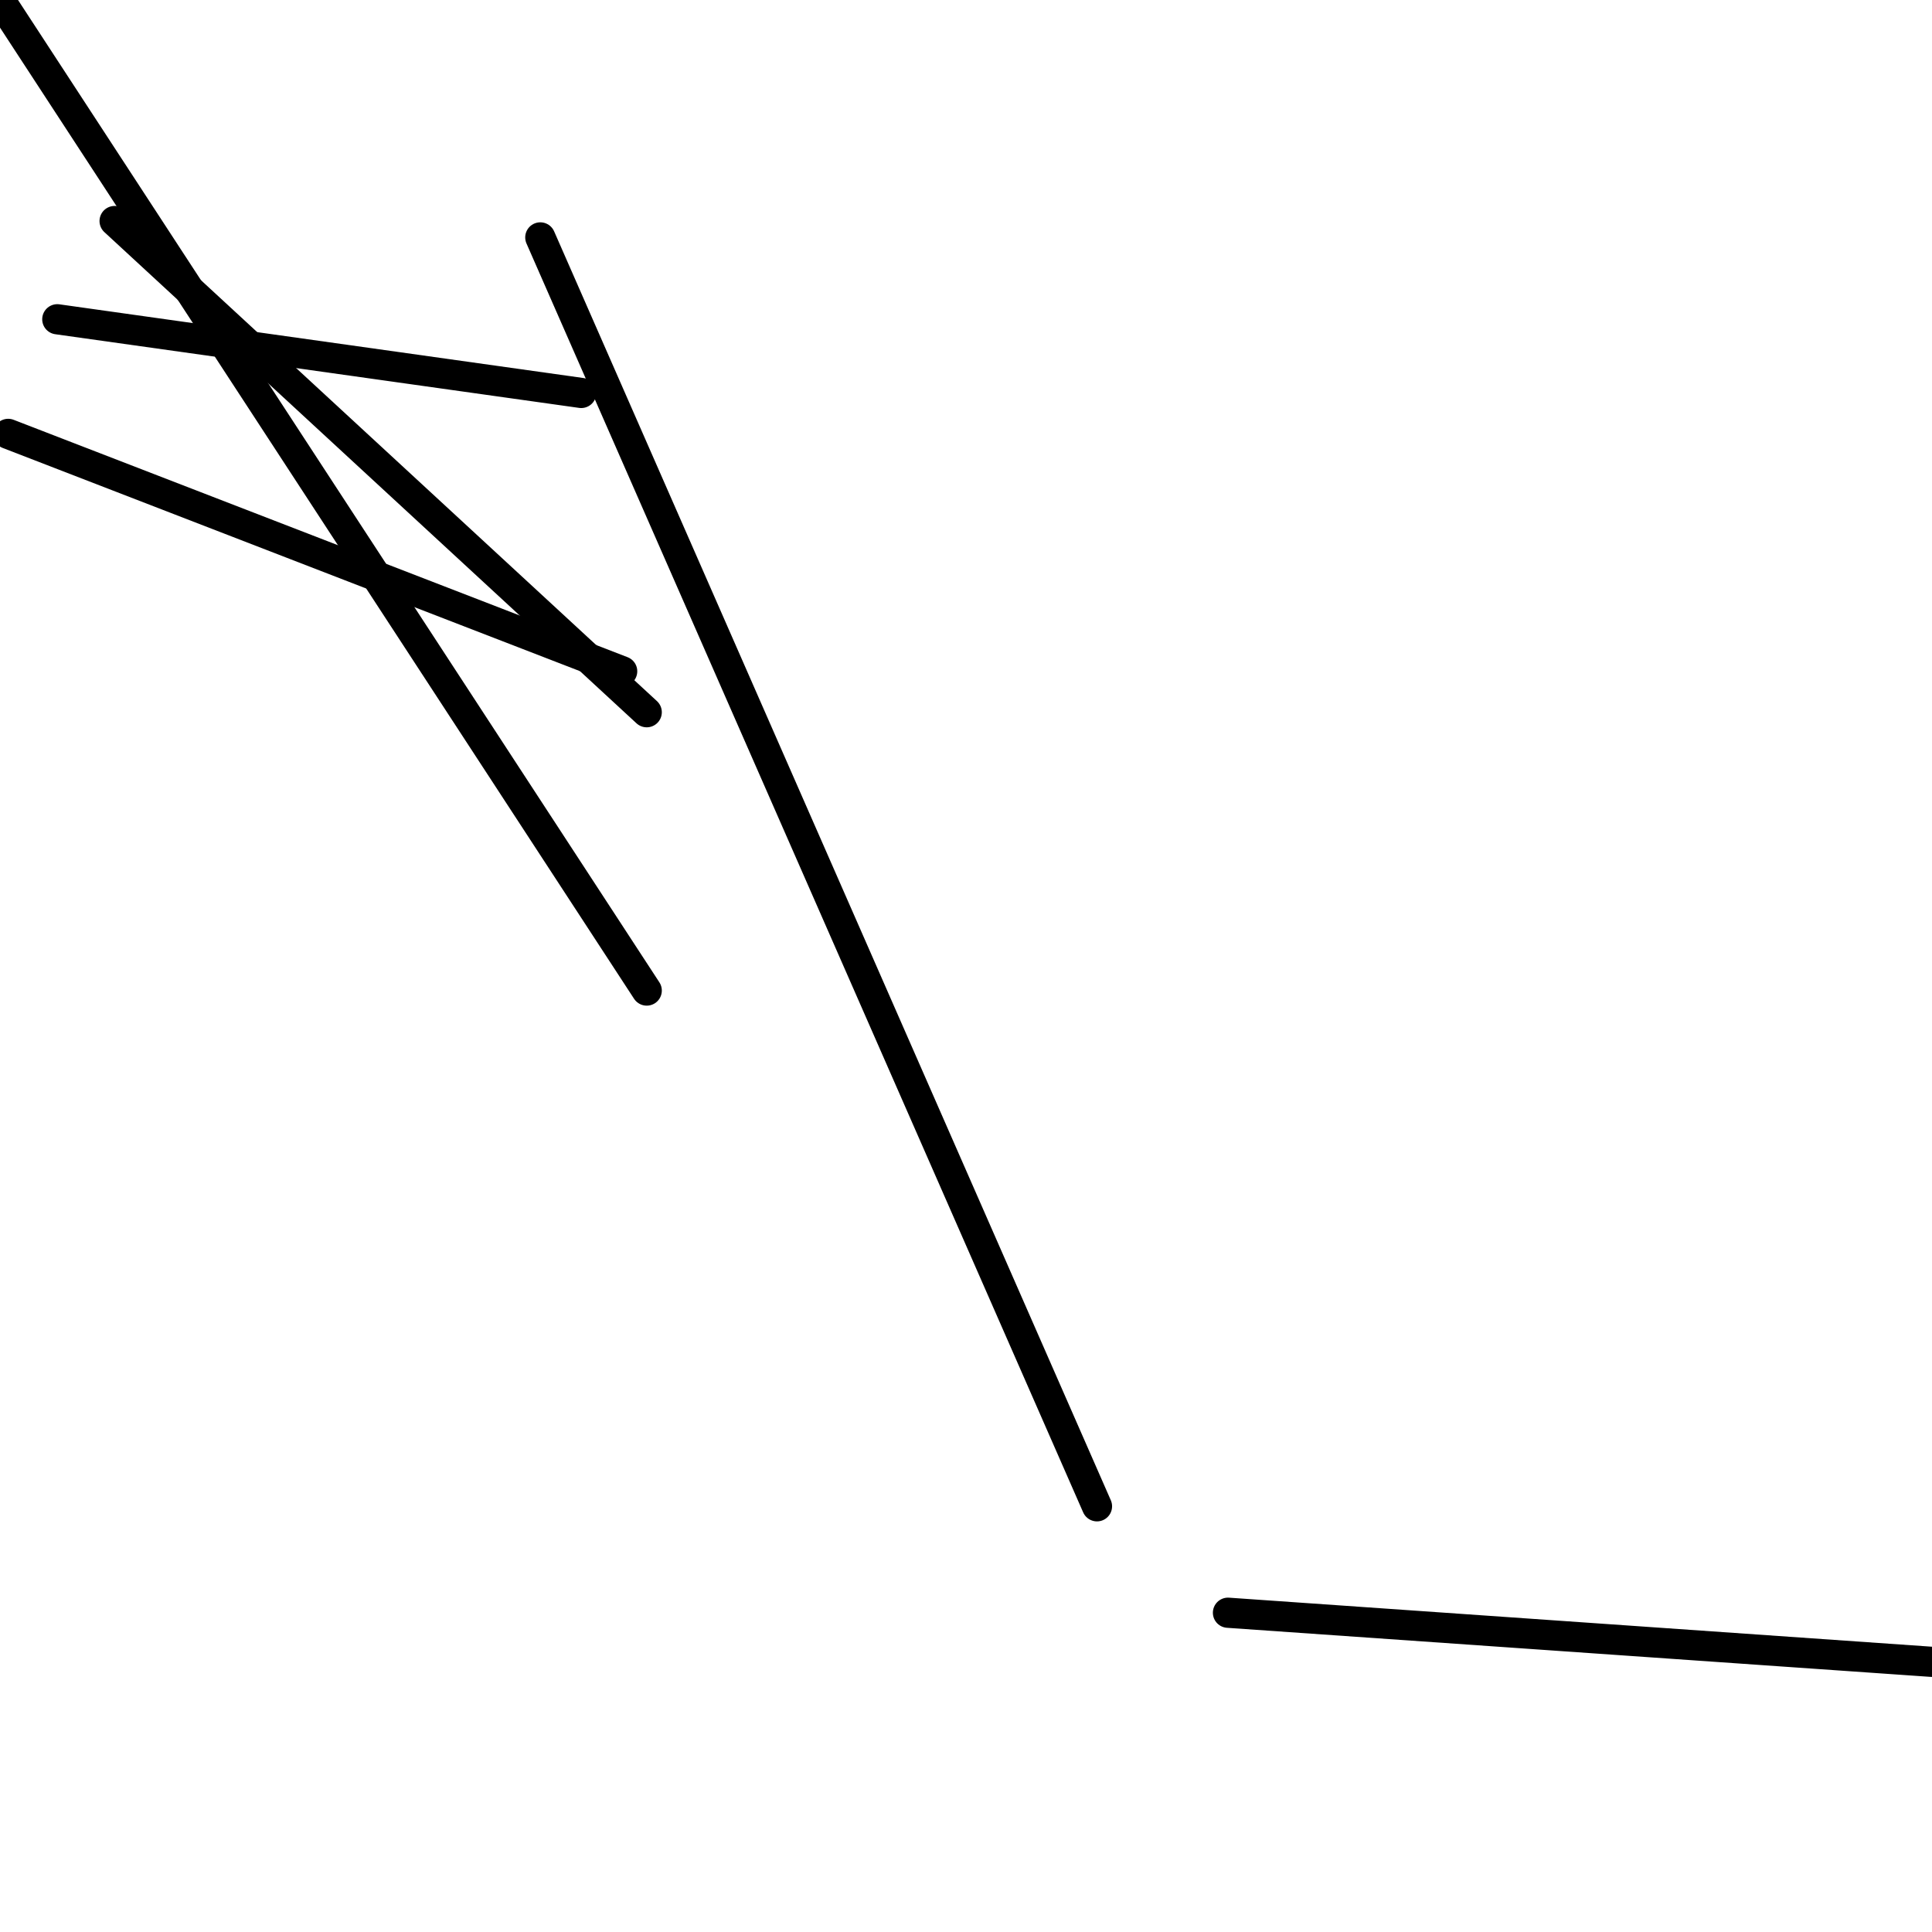 <?xml version="1.0" encoding="utf-8" ?>
<svg baseProfile="full" height="256" version="1.1" width="256" xmlns="http://www.w3.org/2000/svg" xmlns:ev="http://www.w3.org/2001/xml-events" xmlns:xlink="http://www.w3.org/1999/xlink"><defs /><polyline fill="none" points="0.0,0.0 85.695,131.254" stroke="black" stroke-linecap="round" stroke-width="4" /><polyline fill="none" points="1.085,57.492 82.441,88.949" stroke="black" stroke-linecap="round" stroke-width="4" /><polyline fill="none" points="162.712,213.695 256.0,220.203" stroke="black" stroke-linecap="round" stroke-width="4" /><polyline fill="none" points="145.356,199.593 71.593,31.458" stroke="black" stroke-linecap="round" stroke-width="4" /><polyline fill="none" points="7.593,42.305 77.017,52.068" stroke="black" stroke-linecap="round" stroke-width="4" /><polyline fill="none" points="85.695,94.373 15.186,29.288" stroke="black" stroke-linecap="round" stroke-width="4" /></svg>